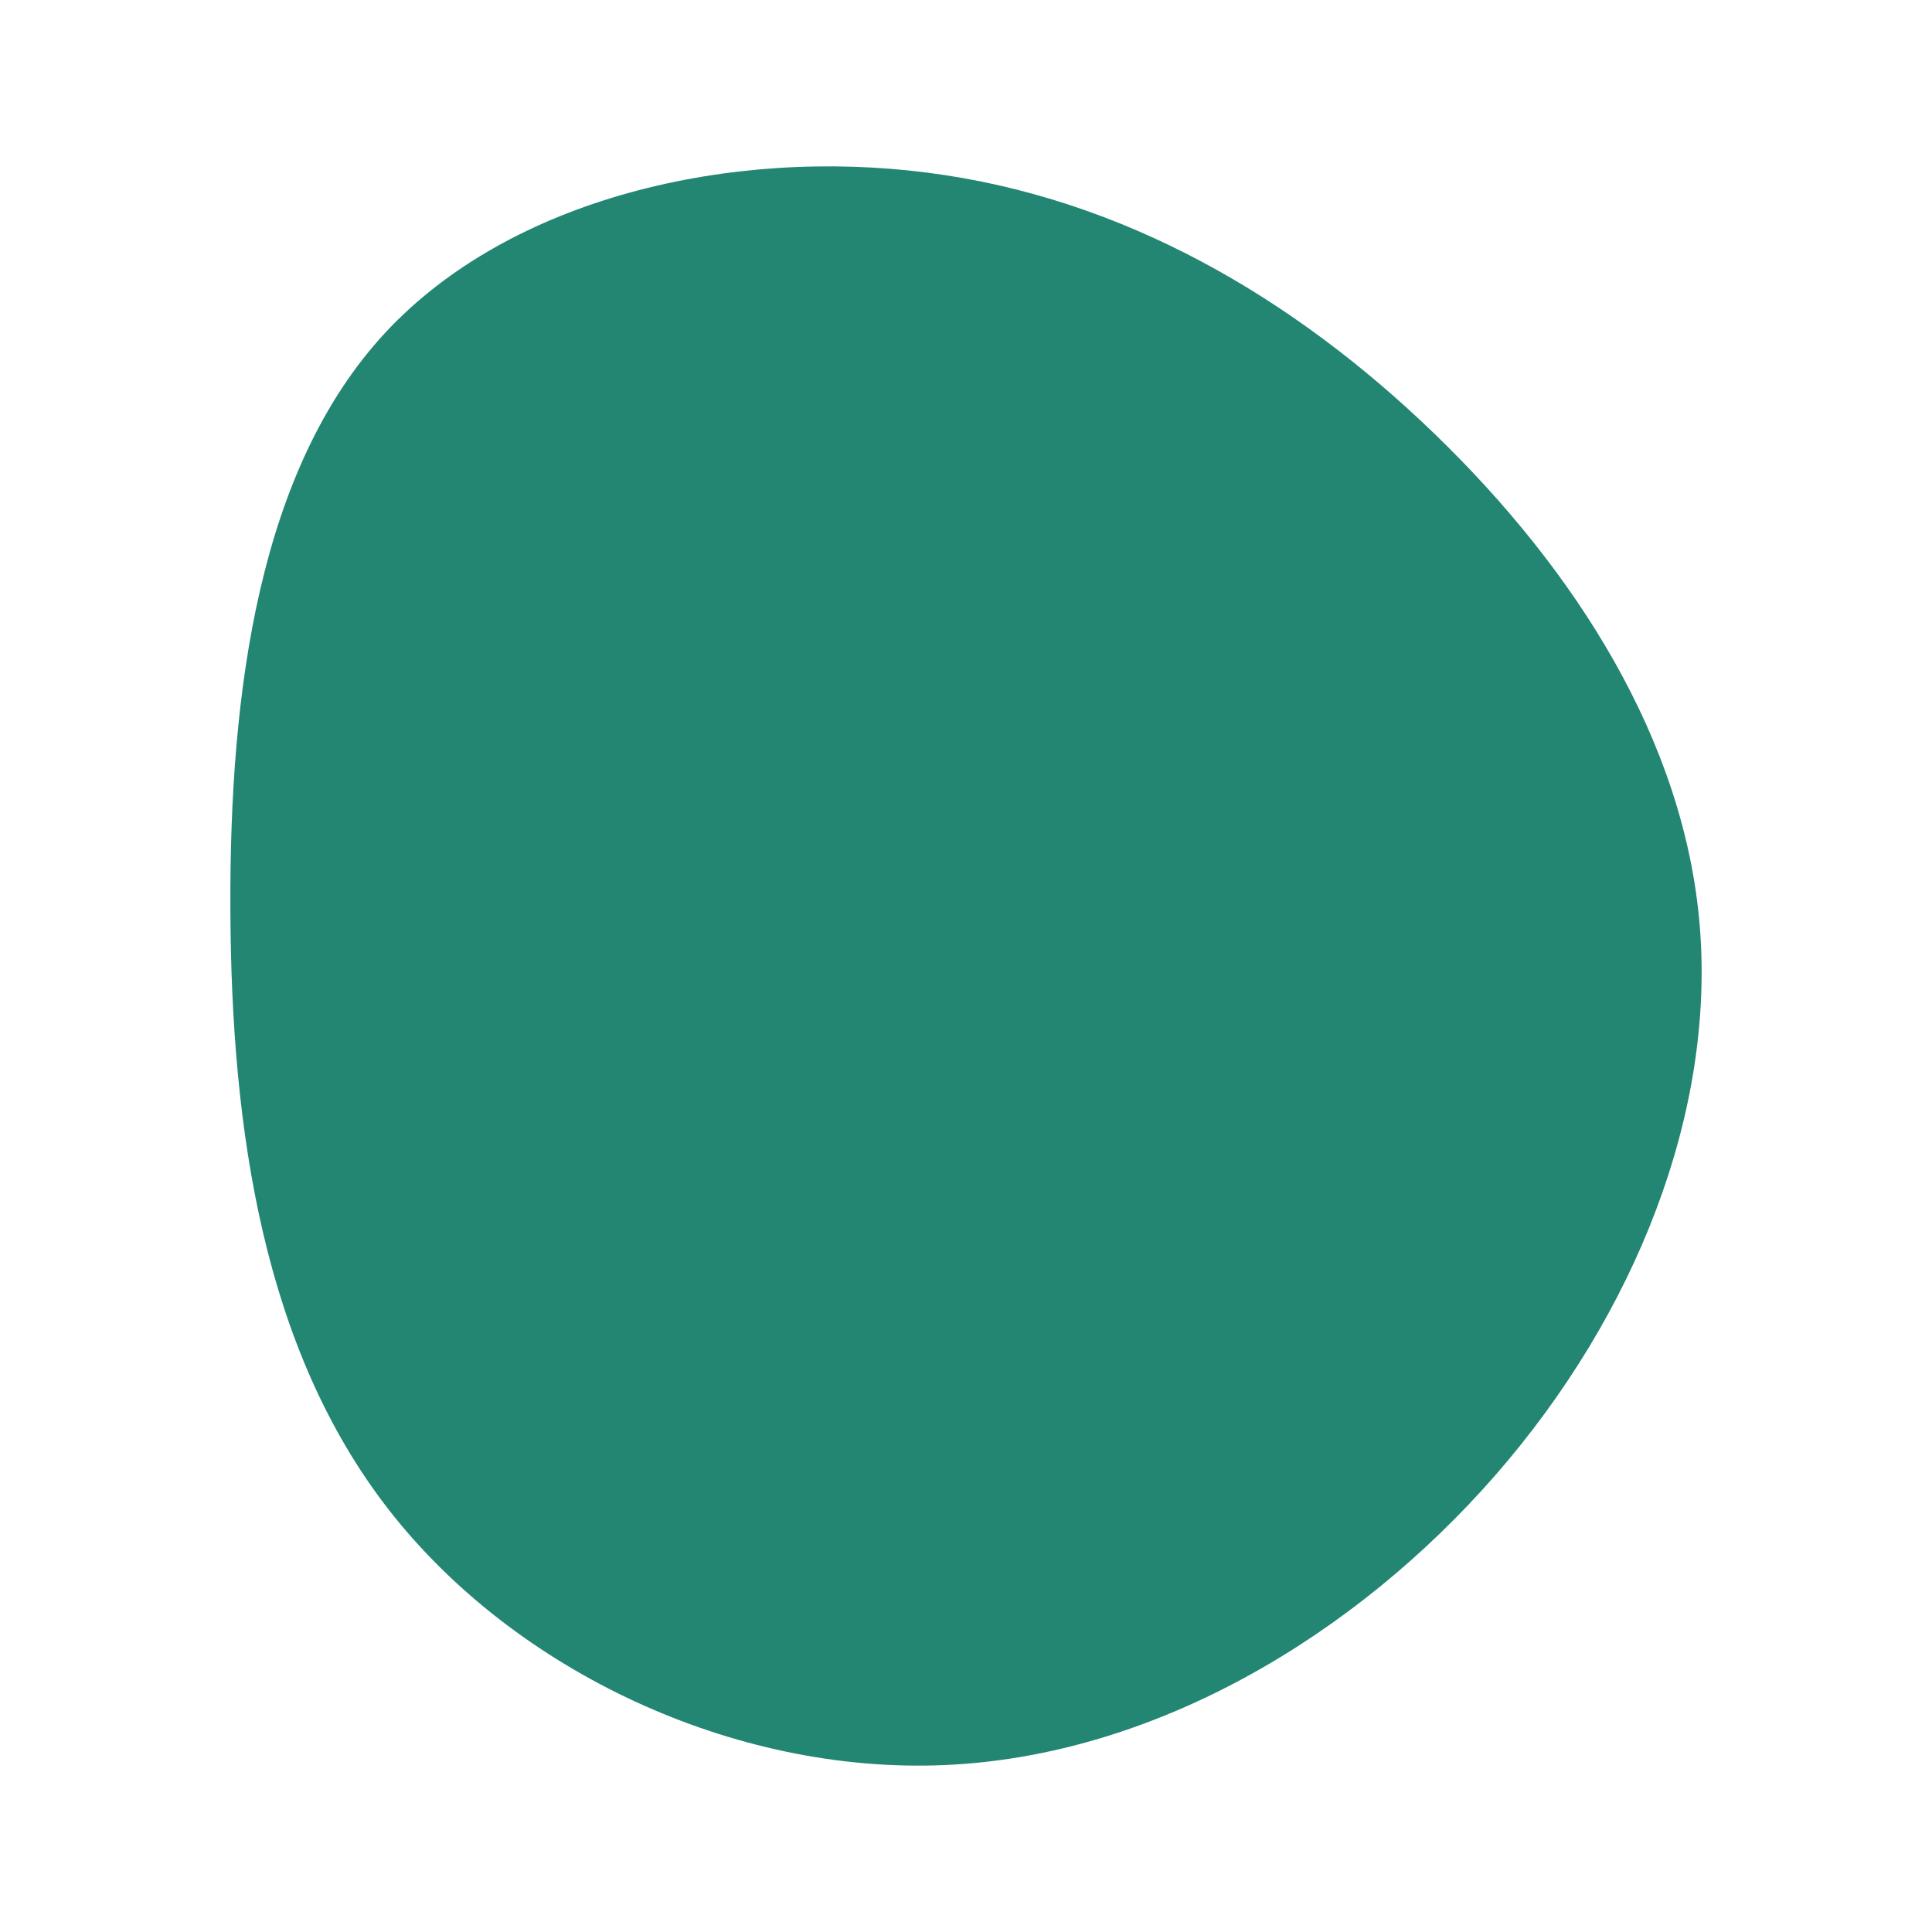 <svg id="visual" viewBox="0 0 900 900" width="900" height="900" xmlns="http://www.w3.org/2000/svg" xmlns:xlink="http://www.w3.org/1999/xlink" version="1.1"><g transform="translate(443.822 424.345)"><path d="M224.4 -222.3C289.8 -159.1 340.9 -79.6 348 7.1C355.1 93.8 318.3 187.6 253 262.6C187.6 337.6 93.8 393.8 -4.1 397.9C-102.1 402.1 -204.1 354.1 -262.6 279.1C-321.1 204.1 -336.1 102.1 -336.5 -0.5C-337 -103 -323 -206 -264.5 -269.2C-206 -332.3 -103 -355.7 -11.7 -343.9C79.6 -332.2 159.1 -285.4 224.4 -222.3" fill="#228672"></path></g></svg>